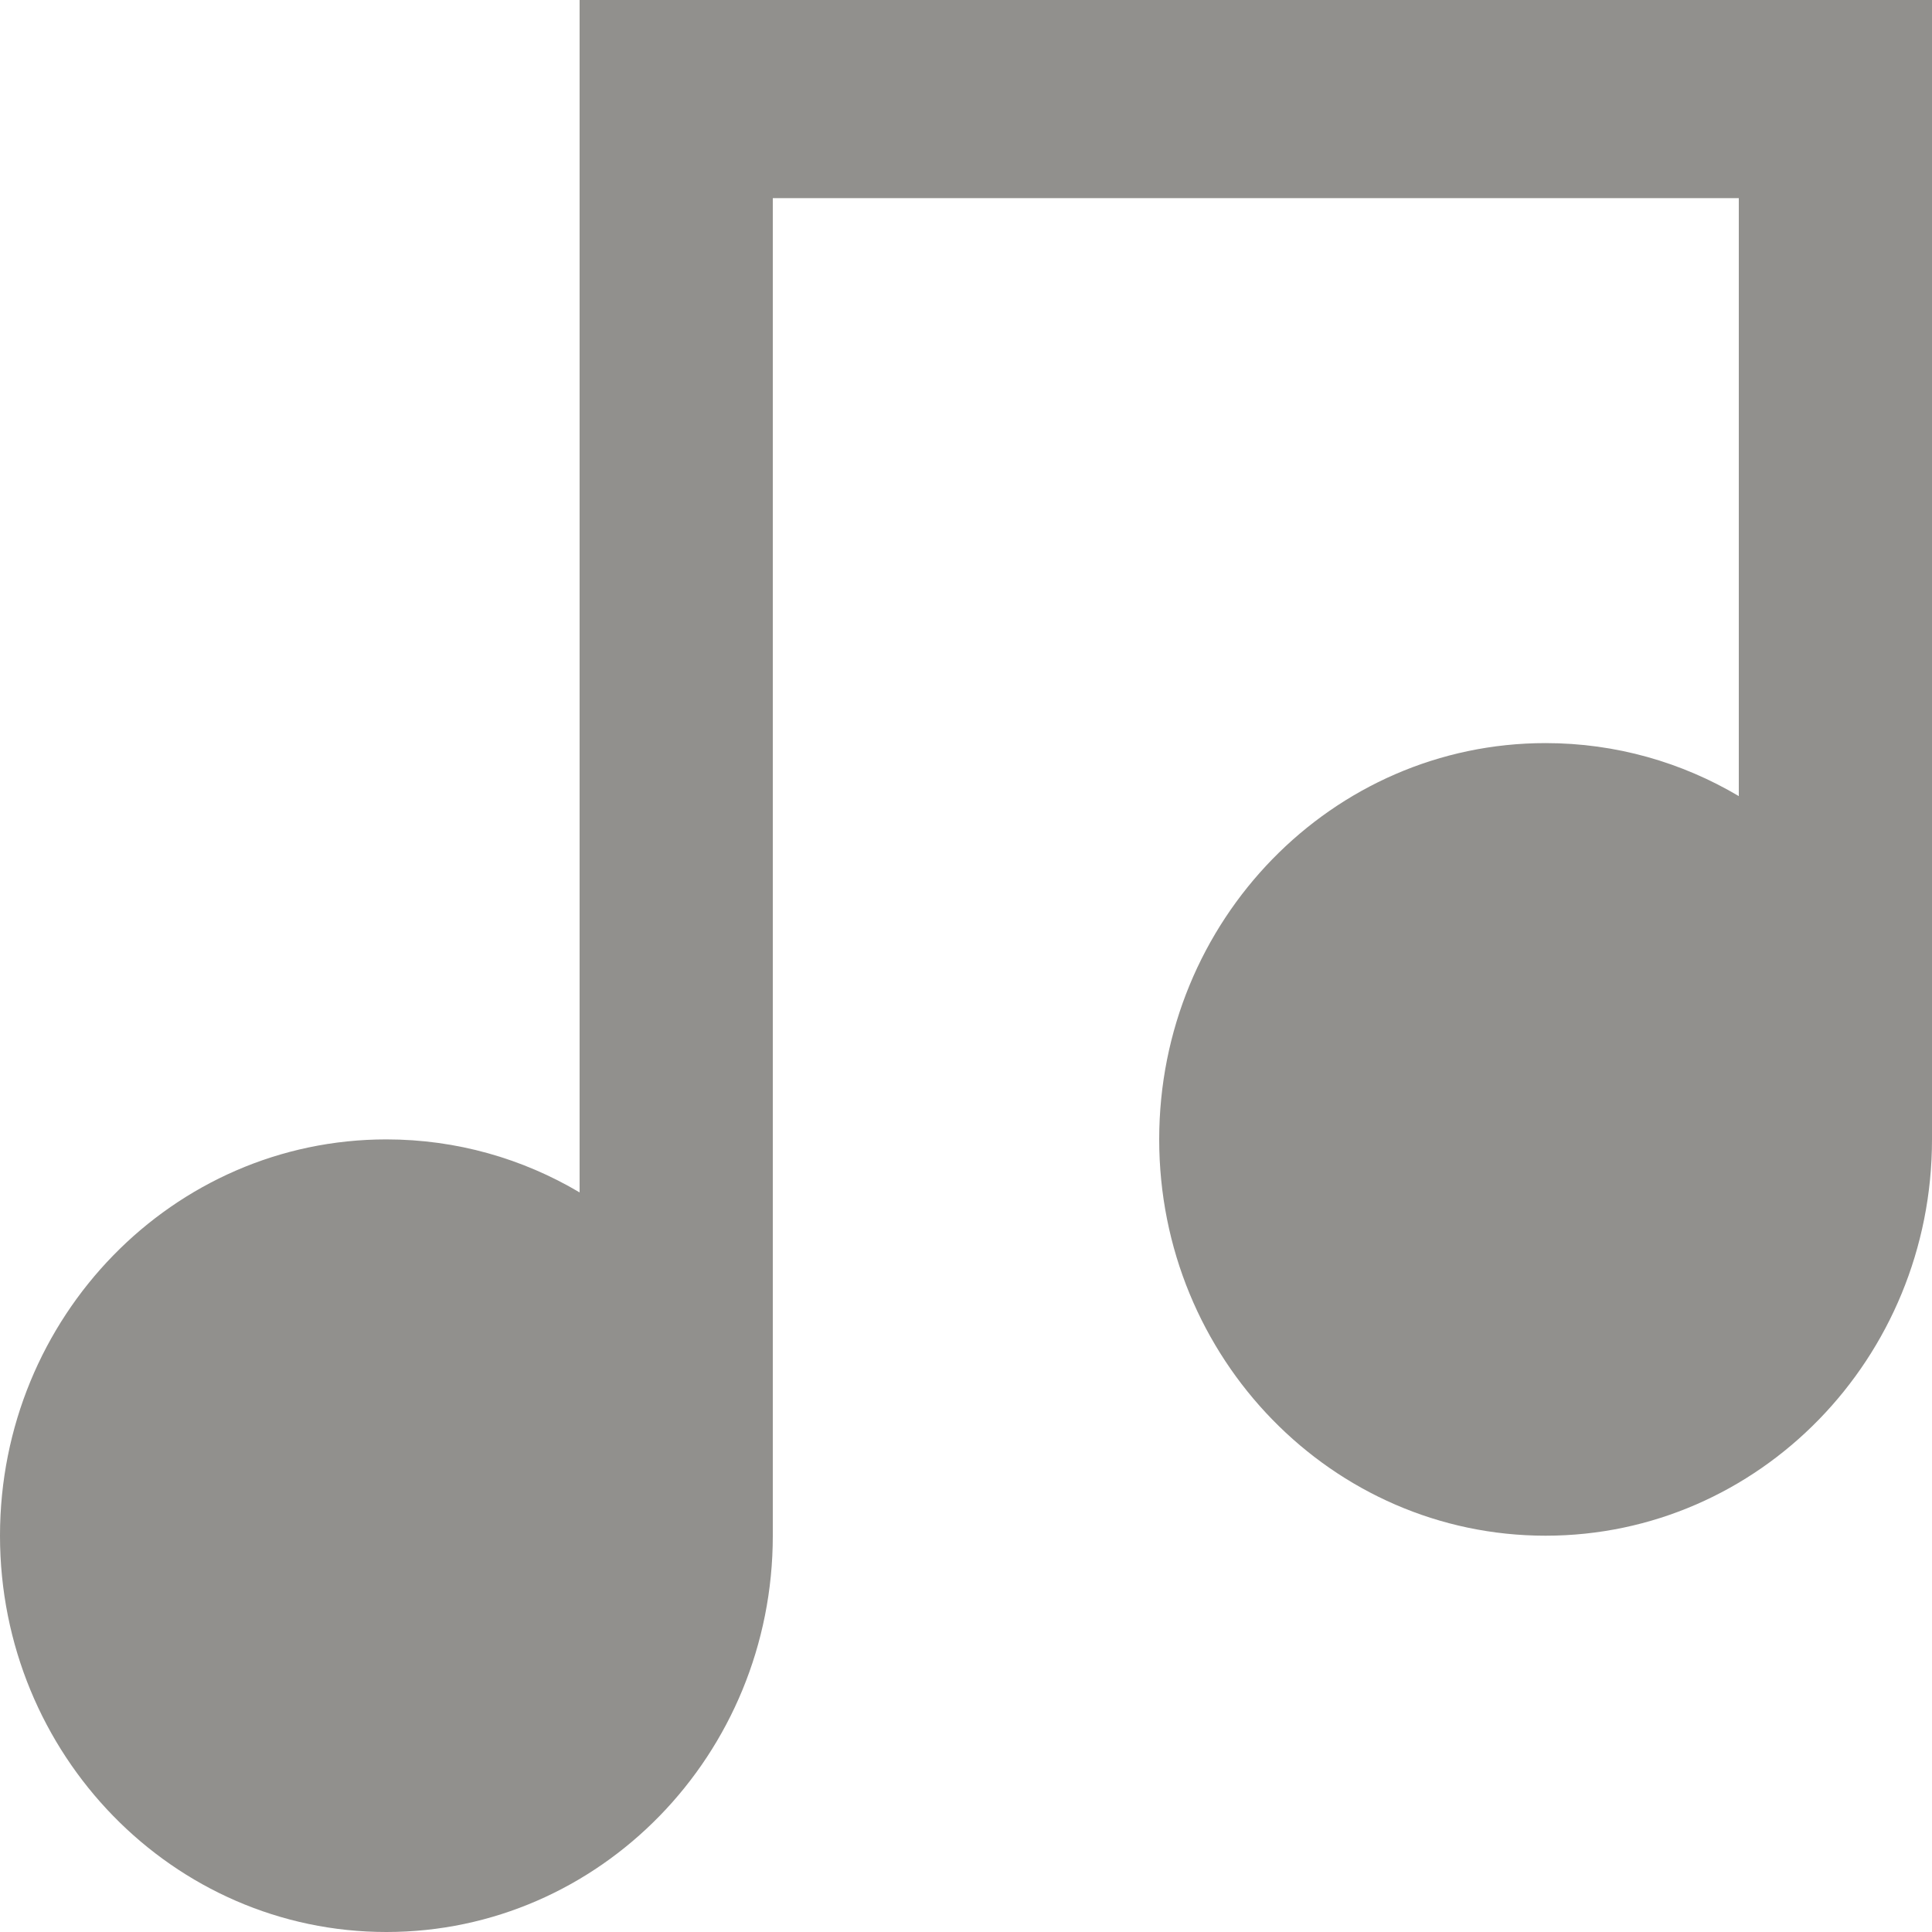 <!-- Generated by IcoMoon.io -->
<svg version="1.1" xmlns="http://www.w3.org/2000/svg" width="32" height="32" viewBox="0 0 32 32">
<title>as-music-6</title>
<path fill="#91908d" d="M32 0v18.872c0 3.625-2.866 6.564-6.4 6.564s-6.4-2.939-6.4-6.564c0-3.625 2.866-6.564 6.4-6.564 1.166 0 2.259 0.32 3.2 0.878v-9.904h-16v22.154c0 3.625-2.866 6.564-6.4 6.564s-6.4-2.939-6.4-6.564c0-3.625 2.866-6.564 6.4-6.564 1.166 0 2.259 0.32 3.2 0.878v-19.75h22.4z"></path>
</svg>
